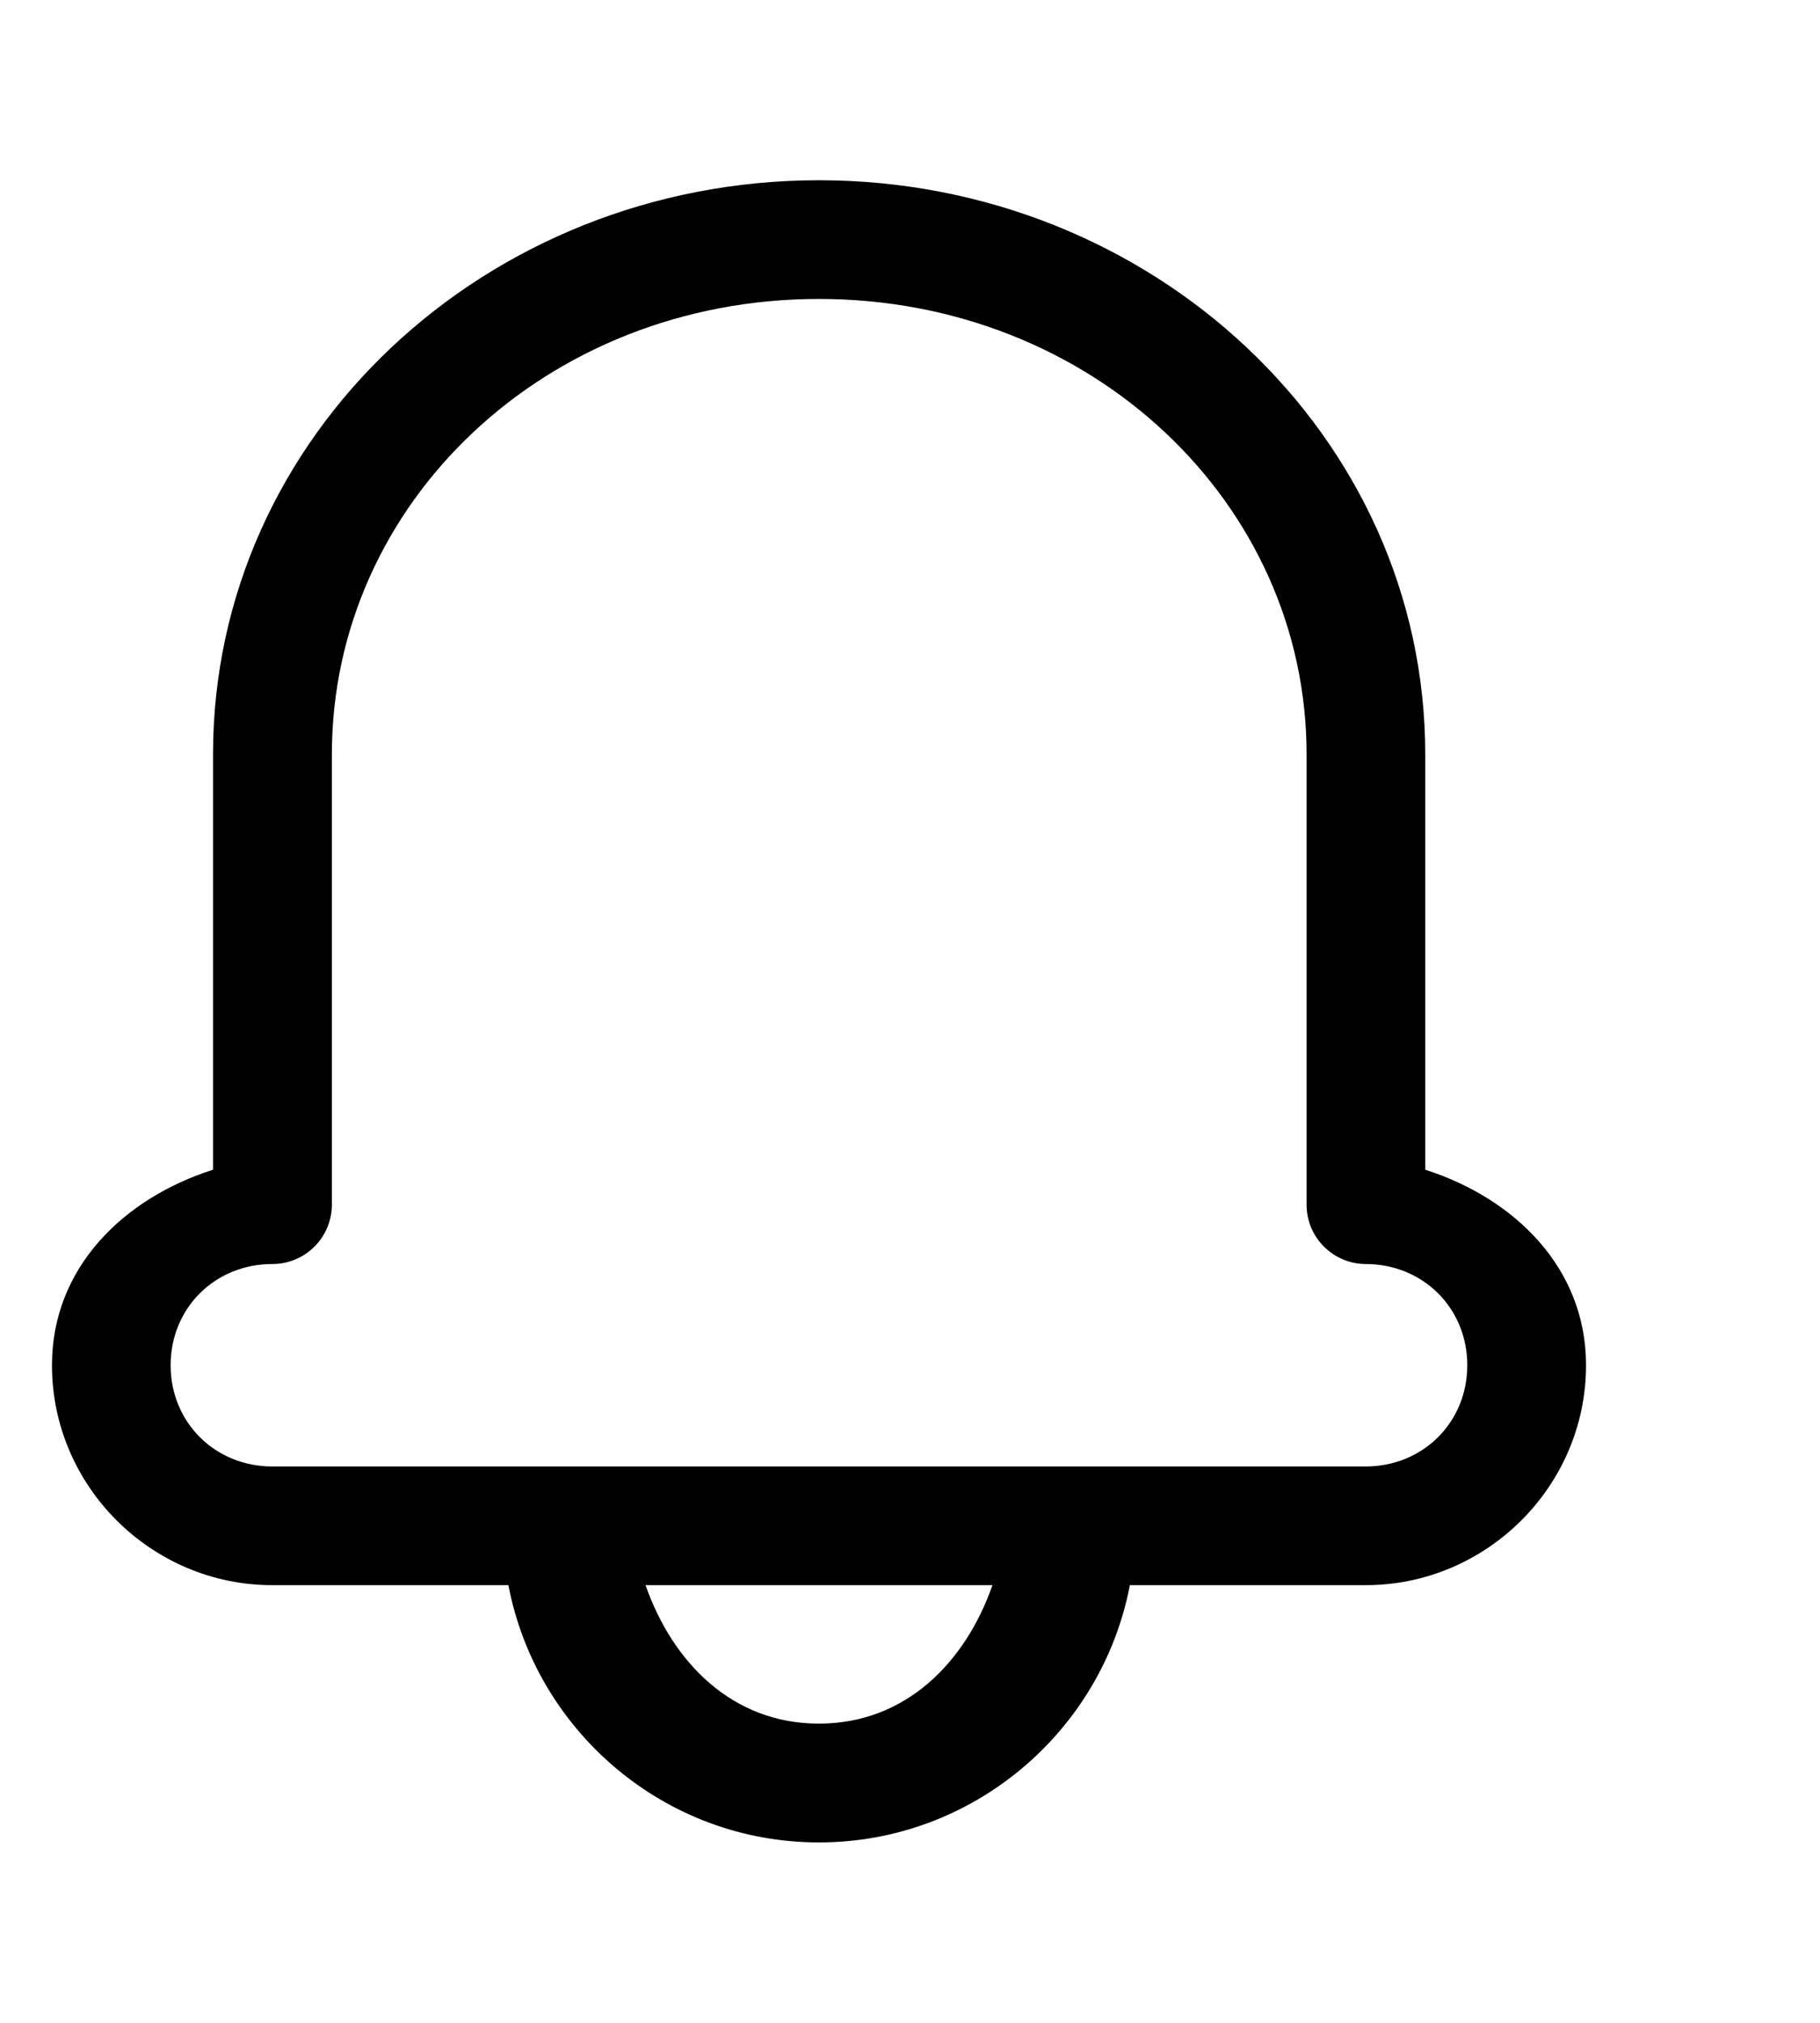 <svg width="18" height="20" viewBox="0 0 20 20" fill="none" xmlns="http://www.w3.org/2000/svg">
<path d="M8.999 0.869C5.341 0.869 2.341 3.672 2.341 7.175V11.739C1.364 12.05 0.571 12.811 0.571 13.887C0.571 15.215 1.663 16.303 2.992 16.303H5.587C5.893 17.908 7.308 19.13 8.999 19.129C10.691 19.13 12.11 17.908 12.416 16.303H15.007C16.336 16.303 17.429 15.215 17.429 13.887C17.429 12.812 16.637 12.051 15.662 11.739V7.175C15.662 3.672 12.657 0.869 8.999 0.869ZM8.999 2.173C11.998 2.173 14.358 4.416 14.358 7.175V12.12C14.356 12.48 14.647 12.773 15.007 12.775C15.636 12.775 16.124 13.258 16.124 13.887C16.124 14.515 15.636 14.999 15.007 14.999C11.002 14.999 6.997 14.999 2.992 14.999C2.363 14.999 1.875 14.515 1.875 13.887C1.875 13.258 2.363 12.775 2.992 12.775C3.354 12.776 3.648 12.482 3.647 12.12V7.175C3.647 4.416 6 2.173 8.999 2.173ZM7.094 16.303H10.906C10.61 17.15 9.953 17.824 8.999 17.824C8.046 17.824 7.39 17.15 7.094 16.303Z" fill="black"/>
</svg>
